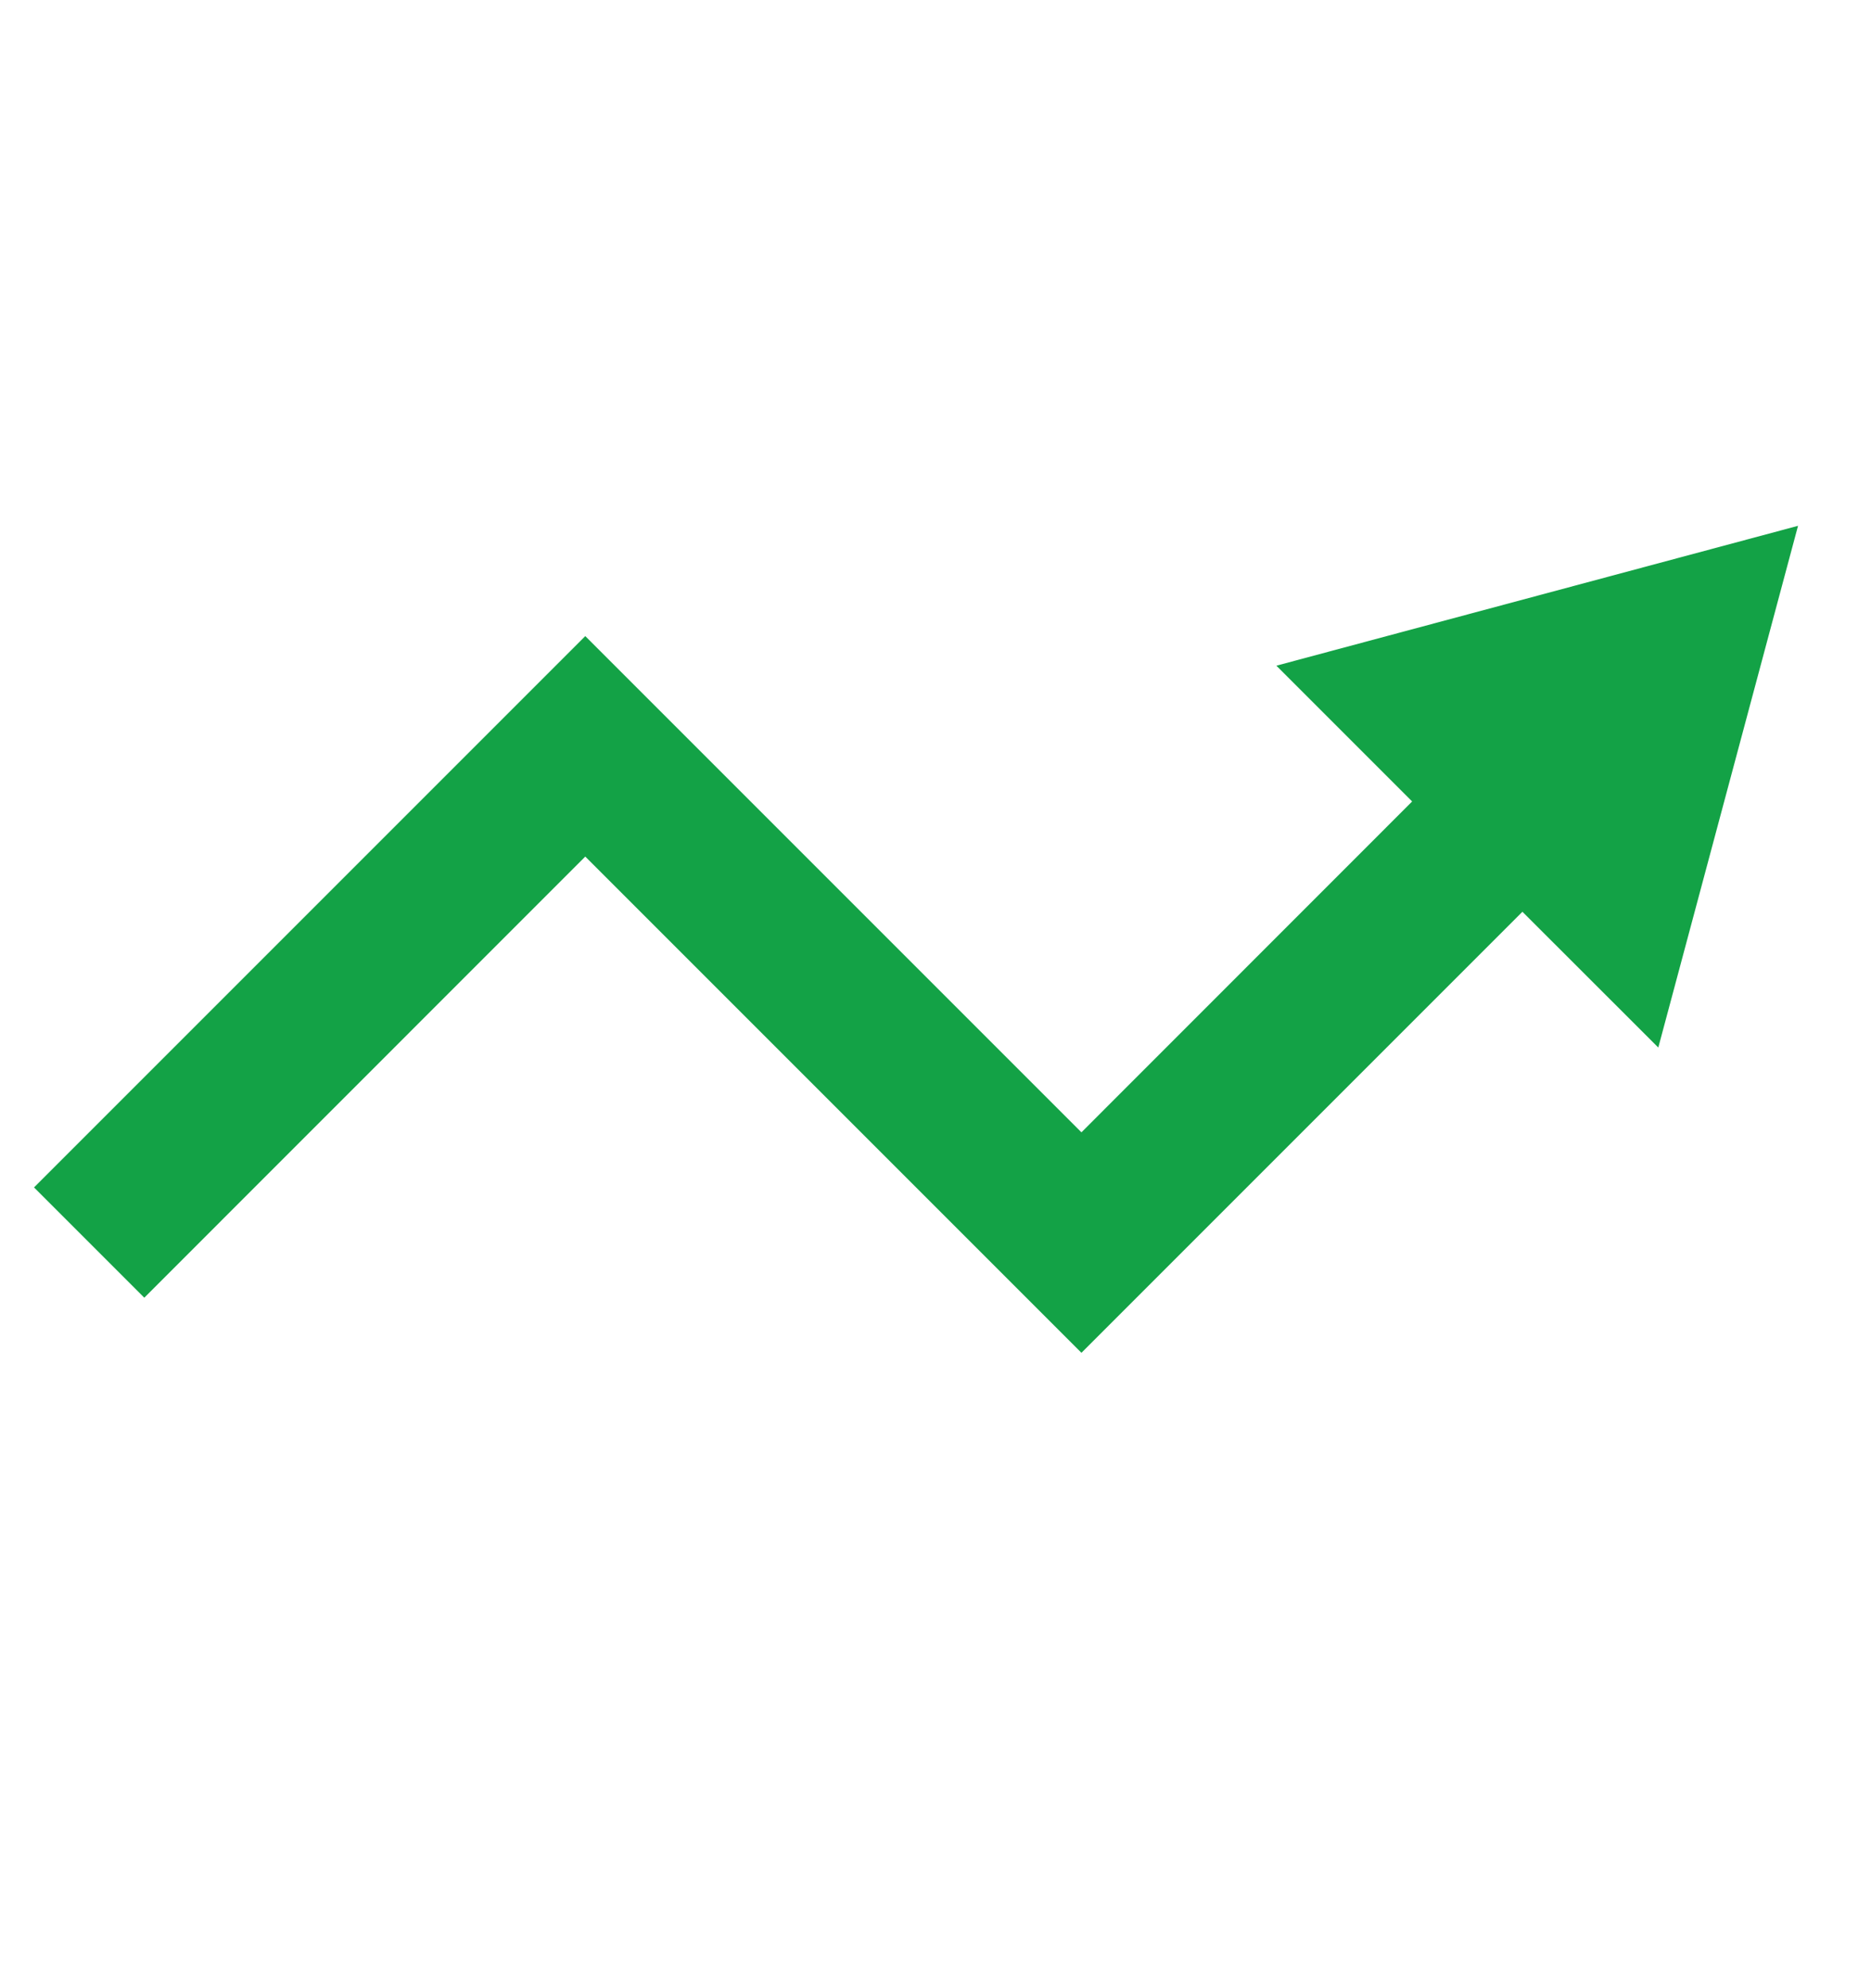 <svg width="16" height="17" viewBox="0 0 16 17" fill="none" xmlns="http://www.w3.org/2000/svg">
<path d="M1.234 11.096L0.291 10.153L5.005 5.439L9.248 9.682L12.076 6.853L10.915 5.692L15.376 4.496L14.181 8.957L13.019 7.796L9.248 11.567L5.005 7.324L1.234 11.096Z" fill="#13A246"/>
</svg>
